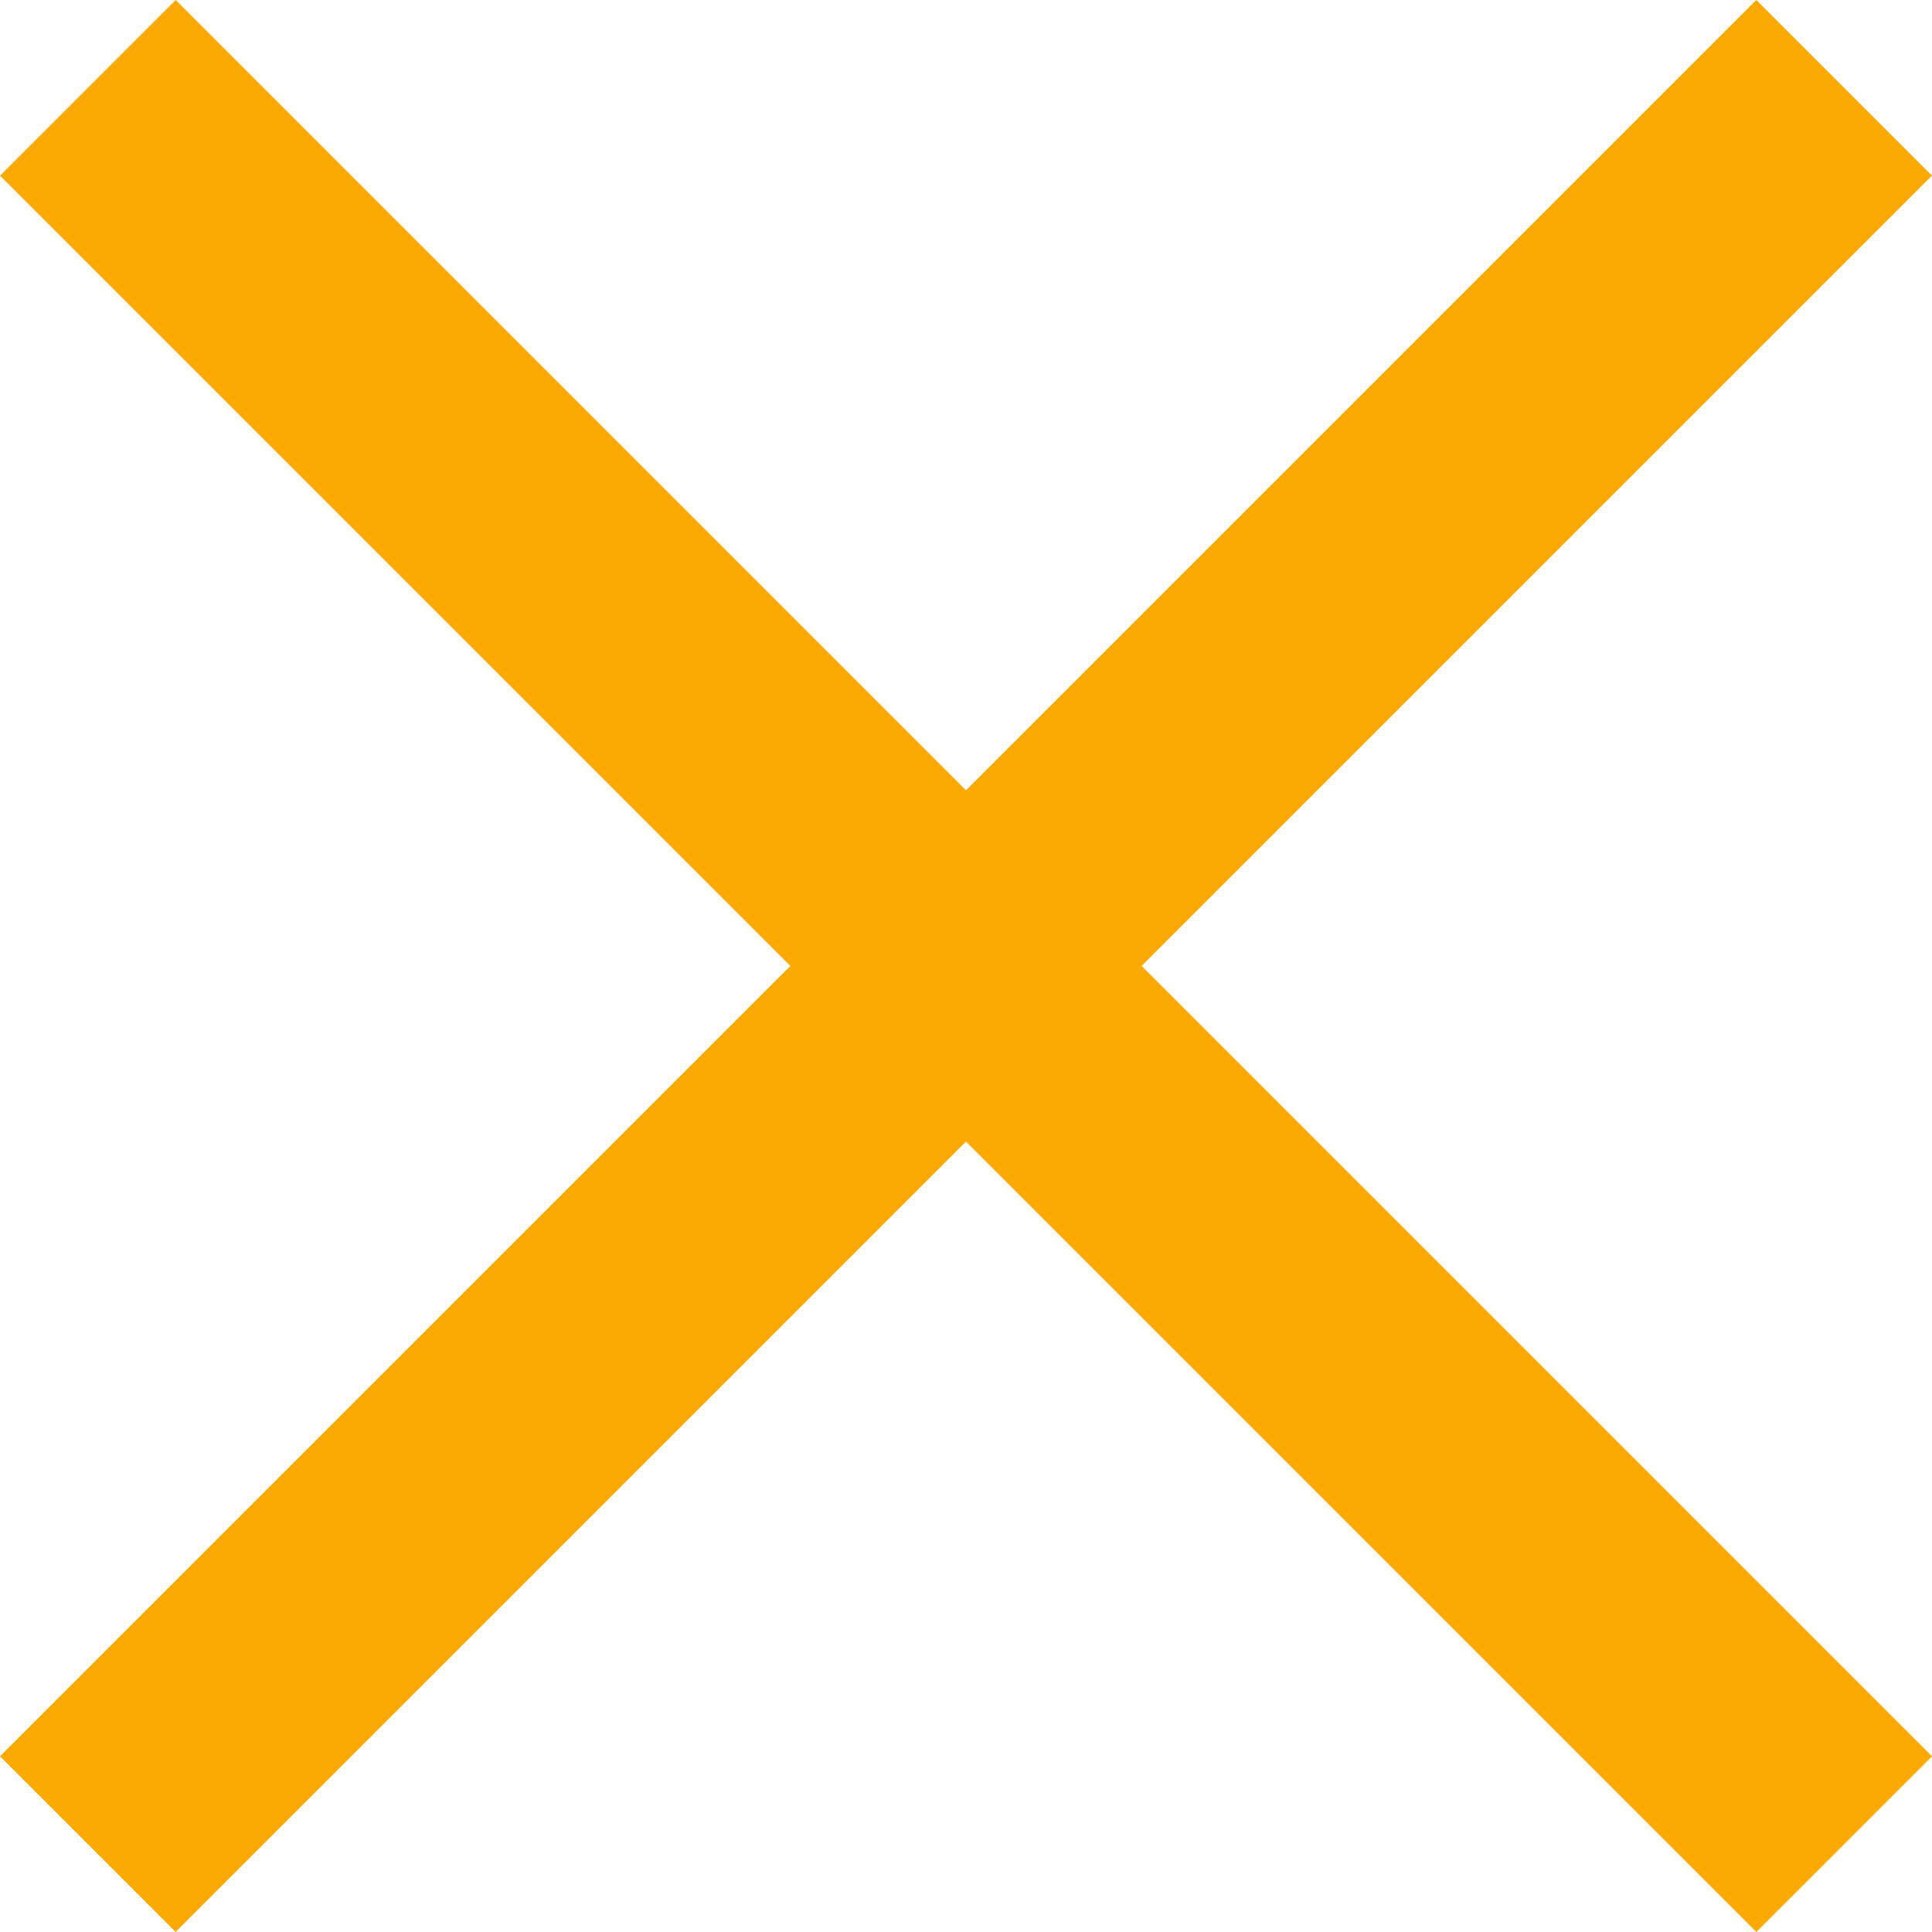<svg width="16" height="16" viewBox="0 0 16 16" fill="none" xmlns="http://www.w3.org/2000/svg">
<rect x="0" y="14.545" width="20.57" height="2.057" transform="rotate(-45 0 14.545)" fill="#fca902"/>
<rect x="1.455" width="20.57" height="2.057" transform="rotate(45 1.455 0)" fill="#fca902"/>
</svg>
